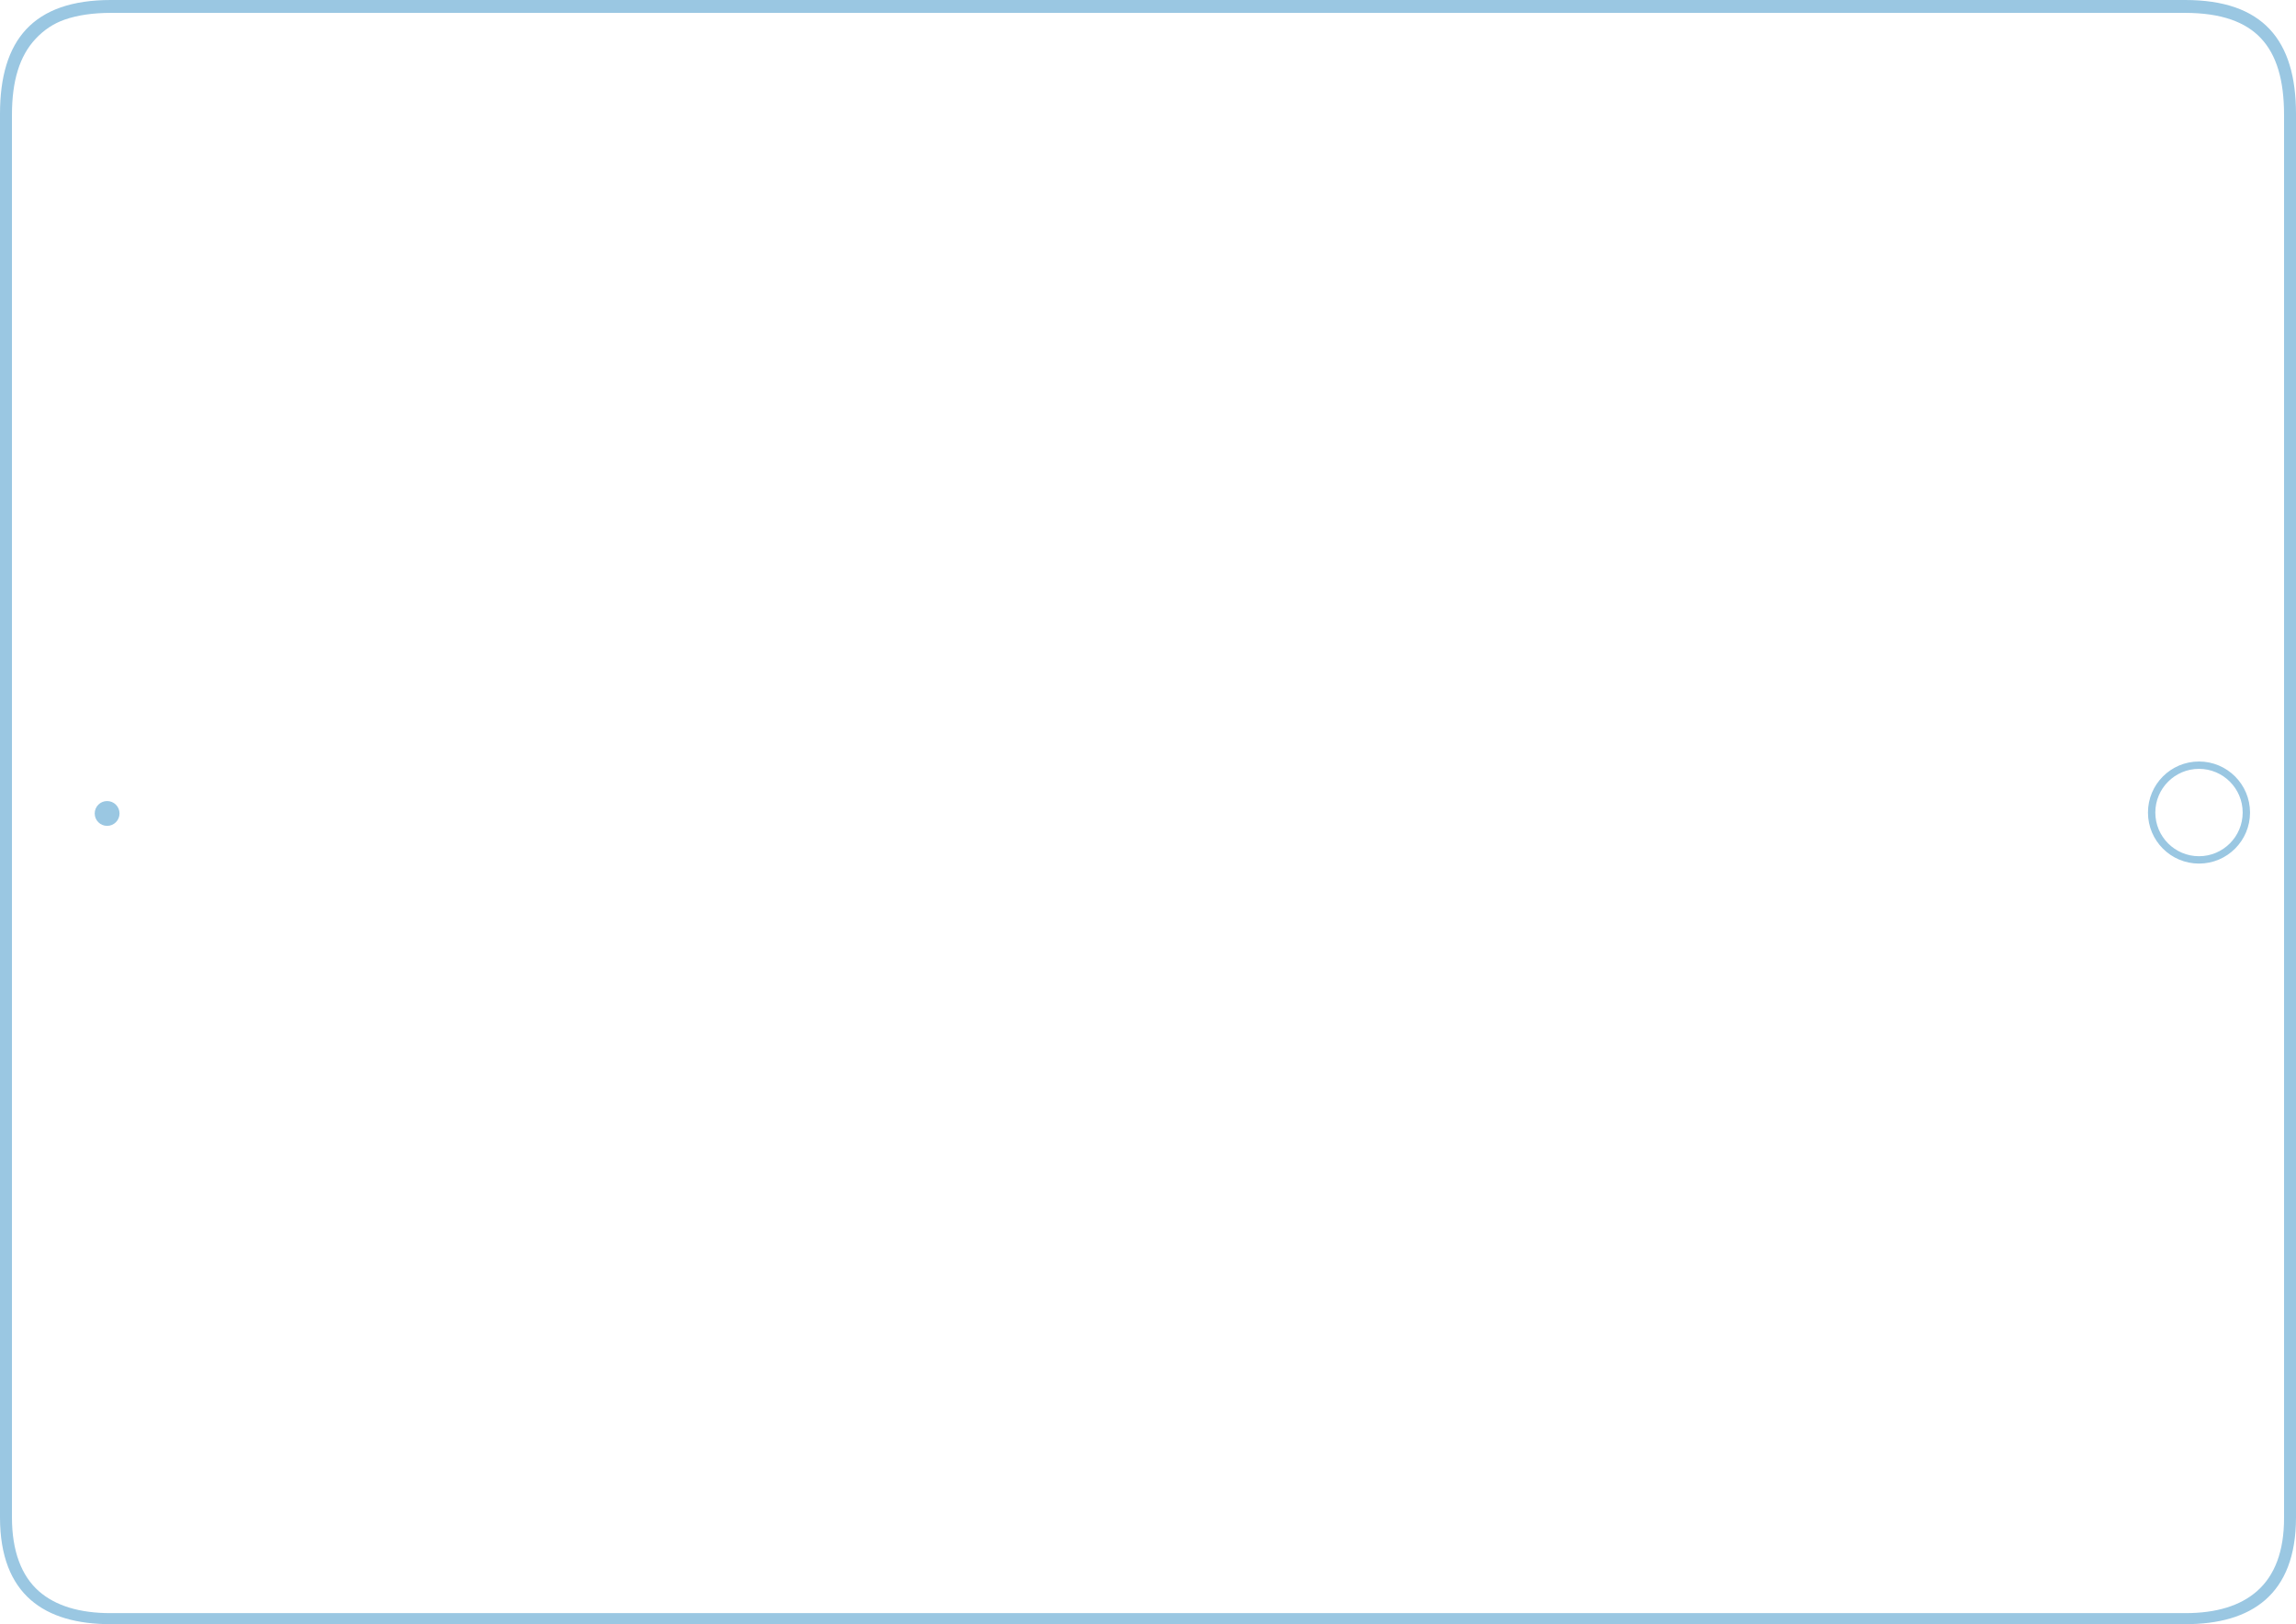 <?xml version="1.0" encoding="utf-8"?>
<!-- Generator: Adobe Illustrator 17.0.0, SVG Export Plug-In . SVG Version: 6.00 Build 0)  -->
<!DOCTYPE svg PUBLIC "-//W3C//DTD SVG 1.1//EN" "http://www.w3.org/Graphics/SVG/1.1/DTD/svg11.dtd">
<svg version="1.1" id="Слой_1" xmlns="http://www.w3.org/2000/svg" xmlns:xlink="http://www.w3.org/1999/xlink" x="0px" y="0px"
	 width="961.468px" height="680.016px" viewBox="0 0 961.468 680.016" enable-background="new 0 0 961.468 680.016"
	 xml:space="preserve">
<g>
	<g>
		<path fill="#9AC7E2" d="M44.856,335.387c-2.871,0-5.198,2.327-5.198,5.198s2.328,5.198,5.198,5.198
			c2.871,0,5.198-2.327,5.198-5.198S47.727,335.387,44.856,335.387z M915.01,0H46.458C13.856,0,0,16.748,0,47.682v587.635
			c0,32.441,18.798,44.699,46.233,44.699h869.002c27.435,0,46.233-12.258,46.233-44.699V47.682C961.468,16.748,947.611,0,915.01,0z
			 M956.462,635.702c0,13.653-3.819,23.92-11.352,30.518c-6.951,6.088-17.003,9.176-29.875,9.176H46.233
			c-12.922,0-22.985-3.076-29.91-9.141c-3.669-3.214-6.492-7.432-8.391-12.538c-1.942-5.224-2.927-11.398-2.927-18.351V48.067
			c0-14.288,3.232-24.687,9.882-31.79c3.56-3.803,7.553-6.441,12.208-8.065c5.363-1.872,11.877-2.821,19.363-2.821H915.01
			c7.485,0,14.001,0.949,19.364,2.821c5.027,1.755,9.212,4.39,12.437,7.835c6.495,6.938,9.652,17.412,9.652,32.02V635.702z
			 M920.848,318.83c-11.803,0-21.37,9.568-21.37,21.371s9.568,21.371,21.37,21.371c11.802,0,21.37-9.568,21.37-21.371
			S932.65,318.83,920.848,318.83z M920.848,358.491c-10.085,0-18.29-8.205-18.29-18.29c0-10.085,8.205-18.291,18.29-18.291
			s18.29,8.205,18.29,18.291C939.137,350.286,930.933,358.491,920.848,358.491z"/>
	</g>
</g>
</svg>
